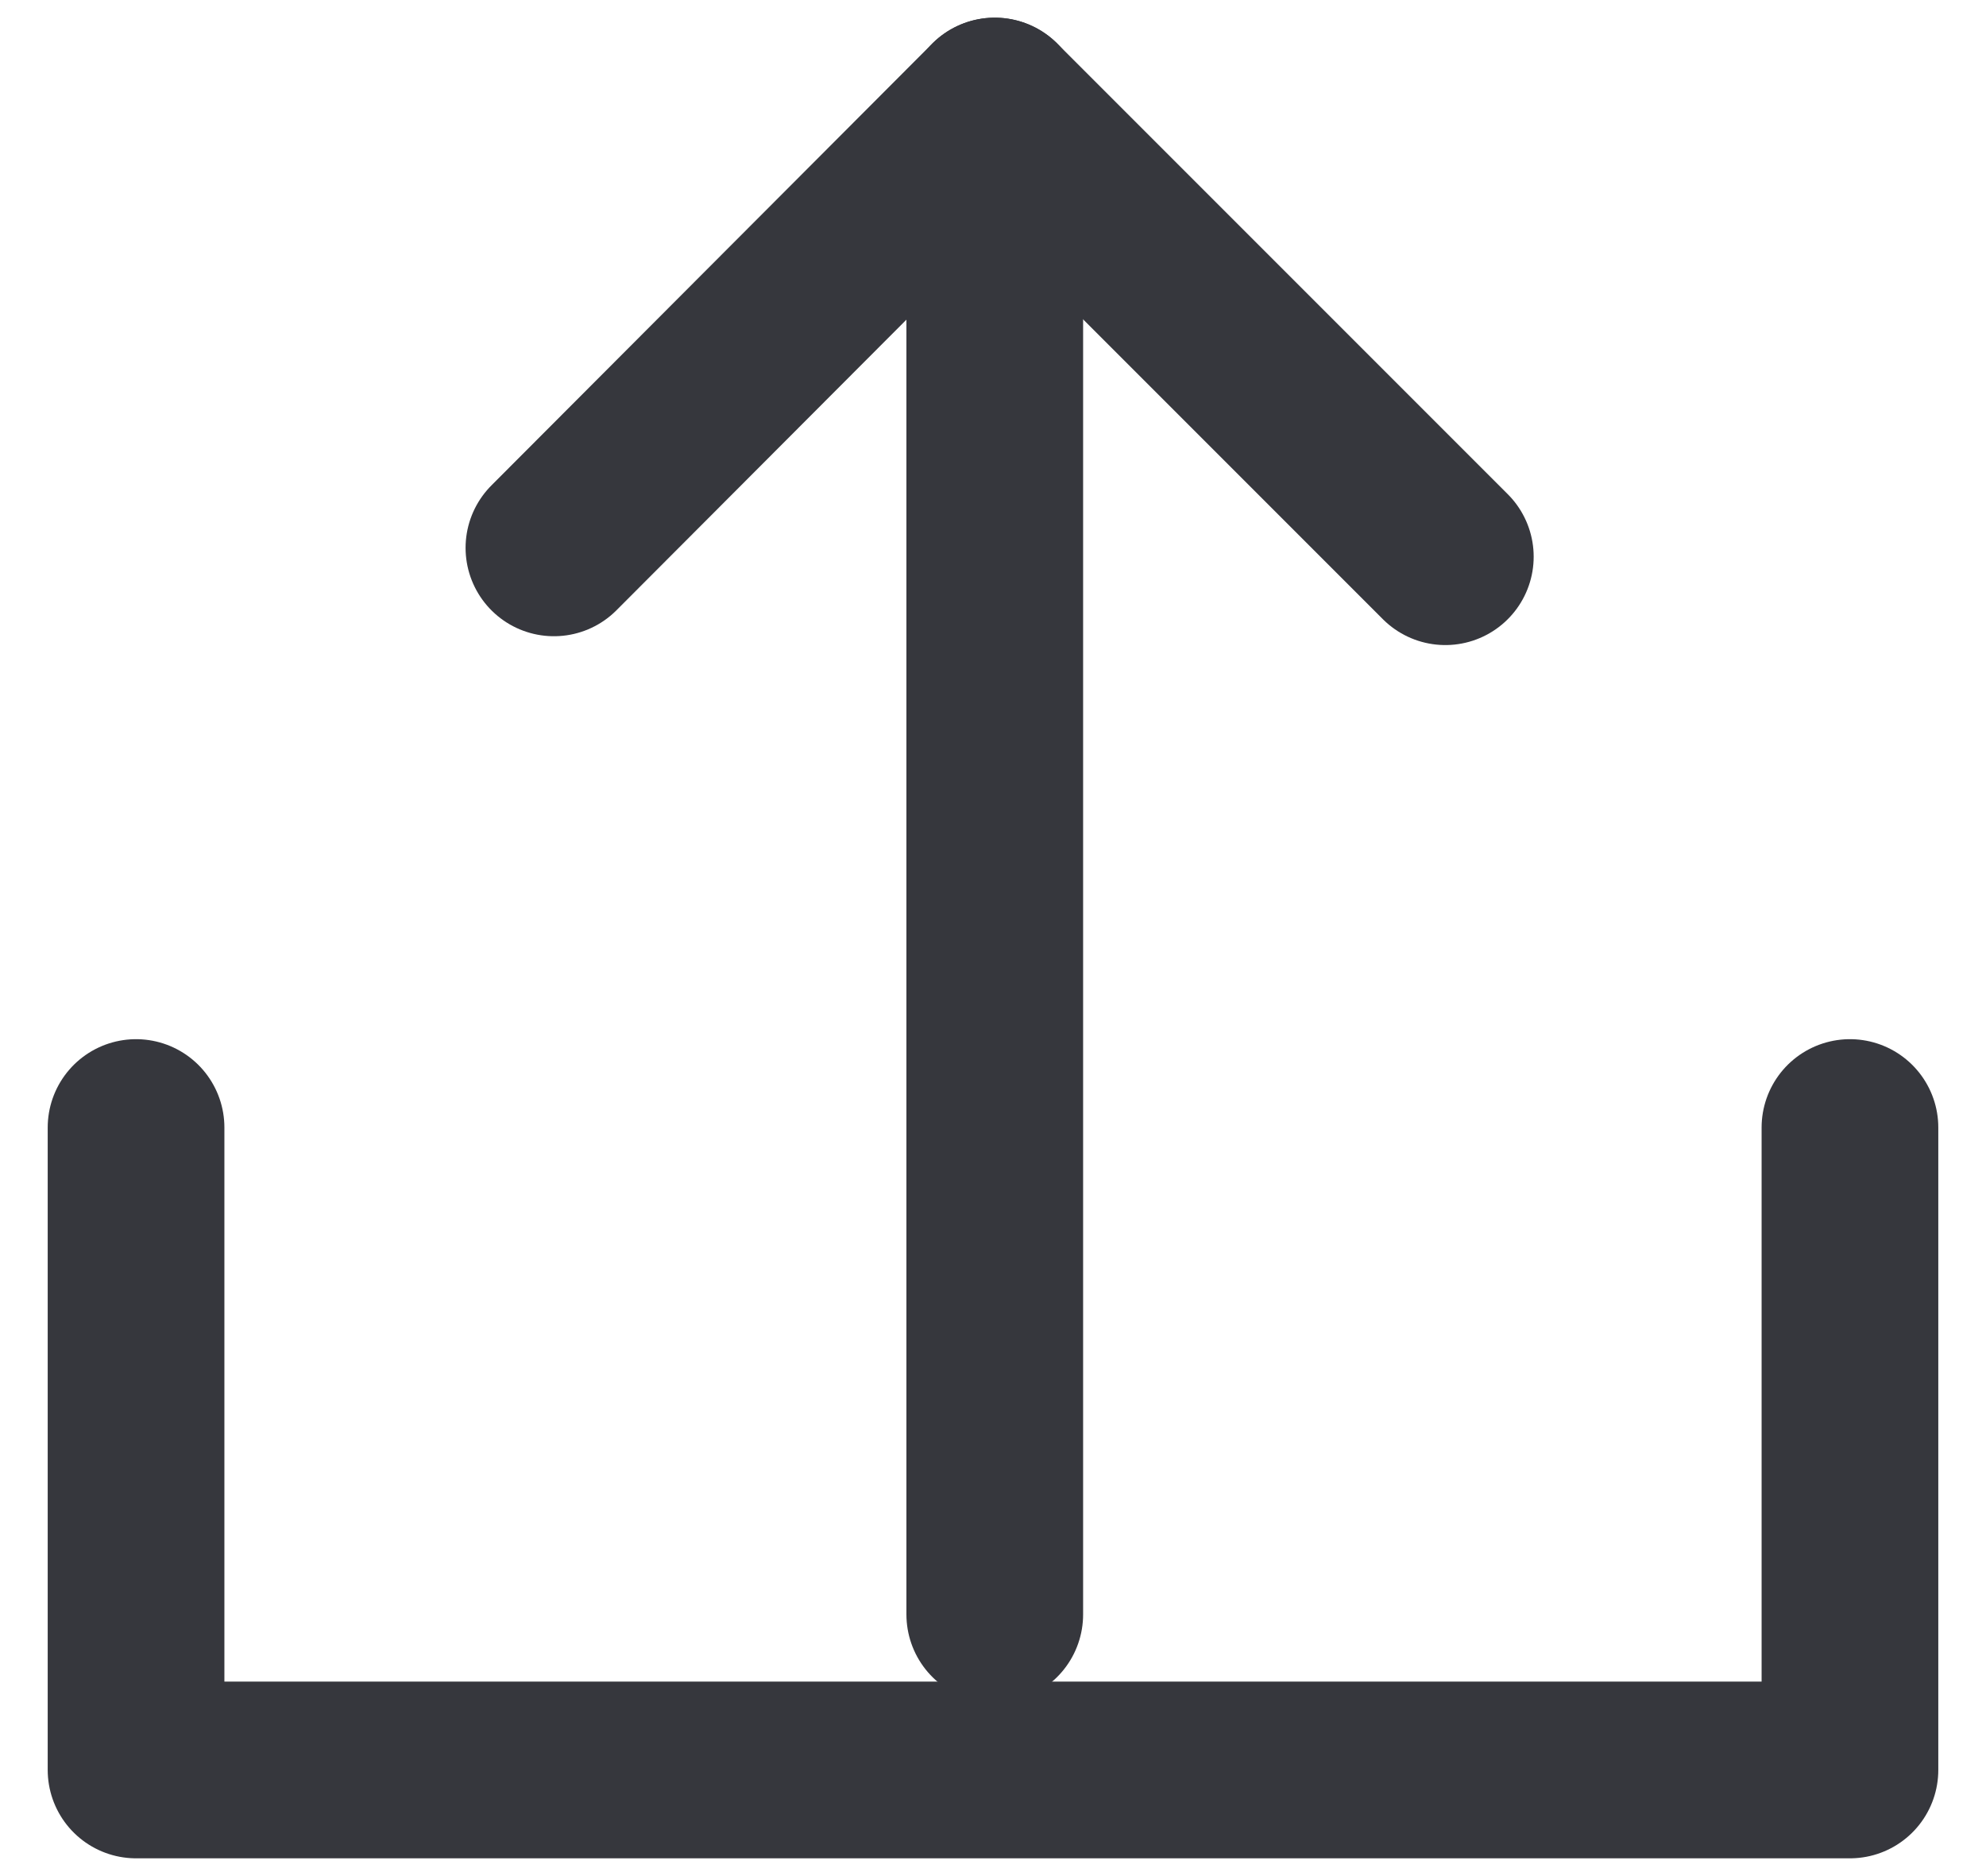 <?xml version="1.0" encoding="utf-8"?>
<!-- Generator: Adobe Illustrator 23.0.2, SVG Export Plug-In . SVG Version: 6.00 Build 0)  -->
<svg version="1.1" id="Capa_1" xmlns="http://www.w3.org/2000/svg" xmlns:xlink="http://www.w3.org/1999/xlink" x="0px" y="0px"
	 viewBox="0 0 22.48 21.23" style="enable-background:new 0 0 22.48 21.23;" xml:space="preserve">
<style type="text/css">
	.st0{fill:none;stroke:#13385D;stroke-miterlimit:10;}
	.st1{fill:#13385D;}
	.st2{fill:#FFFFFF;stroke:#E7E6E6;stroke-miterlimit:10;}
	.st3{fill:#FFFFFF;}
	.st4{fill:none;stroke:#8A8D8E;stroke-linecap:round;stroke-linejoin:round;stroke-miterlimit:10;}
	.st5{fill:#36373D;stroke:#36373D;stroke-miterlimit:10;}
	.st6{fill:none;stroke:#36373D;stroke-miterlimit:10;}
	.st7{fill:none;stroke:#36373D;stroke-linecap:round;stroke-linejoin:round;stroke-miterlimit:10;}
	.st8{fill:#313143;}
	.st9{fill:none;stroke:#313143;stroke-width:6;stroke-miterlimit:10;}
	.st10{fill:none;stroke:#313143;stroke-width:6;stroke-linecap:round;stroke-linejoin:round;stroke-miterlimit:10;}
	.st11{fill:none;stroke:#E0E0E1;stroke-width:2;stroke-miterlimit:10;}
	.st12{fill:#E7E7E9;}
	.st13{fill:none;stroke:#E0E0E1;stroke-width:2;stroke-linecap:round;stroke-linejoin:round;stroke-miterlimit:10;}
	.st14{fill:none;stroke:#36373D;stroke-width:2;stroke-miterlimit:10;}
	.st15{fill:#36373D;}
	.st16{fill:none;stroke:#36373D;stroke-width:2;stroke-linecap:round;stroke-linejoin:round;stroke-miterlimit:10;}
	.st17{fill:none;stroke:#36373D;stroke-width:3;stroke-linecap:round;stroke-linejoin:round;stroke-miterlimit:10;}
</style>
<g id="icono_x5F_subir_x5F_small_2_">
	<g>
		<g>
			<polyline class="st16" points="11.26,18.27 11.26,1.2 6.27,6.2 			"/>
			<line class="st16" x1="11.26" y1="1.2" x2="16.36" y2="6.3"/>
		</g>
		<polyline class="st16" points="1.54,12.76 1.54,20.03 20.94,20.03 20.94,12.76 		"/>
	</g>
</g>
</svg>
